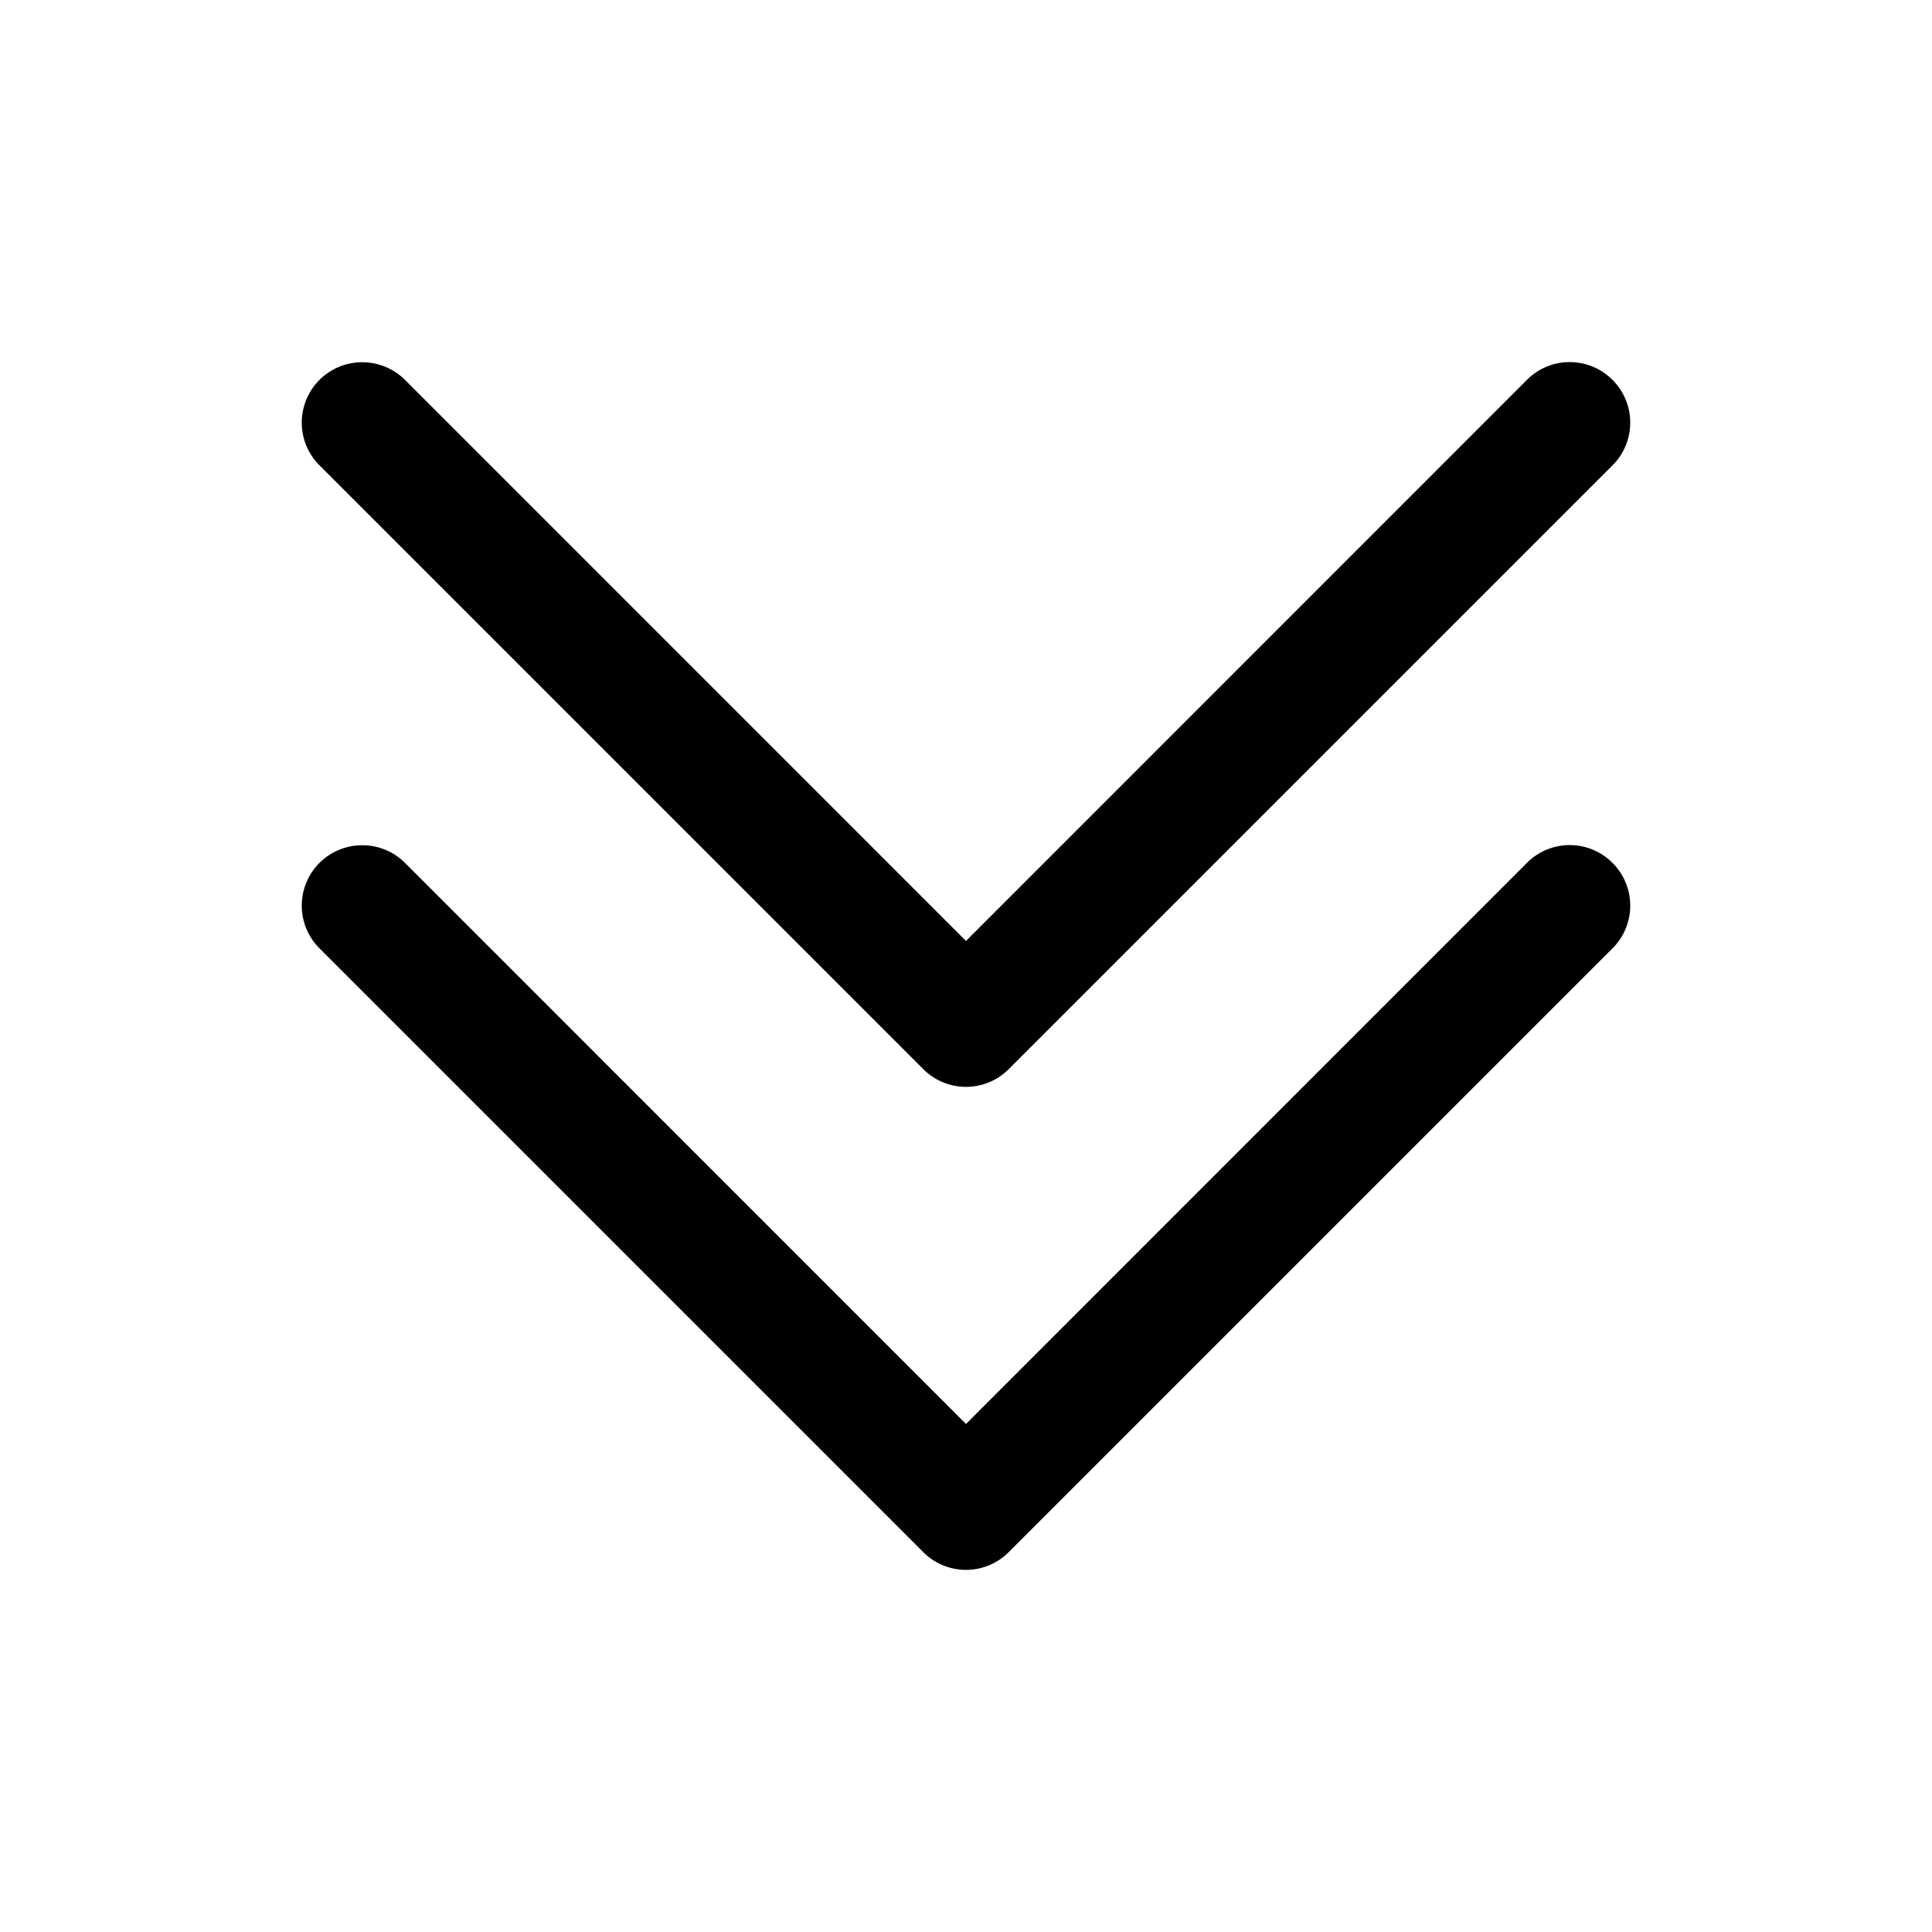 <svg xmlns="http://www.w3.org/2000/svg" width="24" height="24" viewBox="0 0 24 24"><path d="M19.5 4.498a.75.75 0 0 0-.531.22L12 11.689l-6.969-6.97A.75.75 0 0 0 4.5 4.5a.75.75 0 0 0-.531.219.75.75 0 0 0 0 1.062l7.5 7.5a.75.75 0 0 0 1.062 0l7.5-7.5a.75.75 0 0 0 0-1.062.75.75 0 0 0-.531-.221zm0 6a.75.75 0 0 0-.531.22L12 17.689l-6.969-6.97A.75.75 0 0 0 4.5 10.5a.75.75 0 0 0-.531.219.75.75 0 0 0 0 1.062l7.5 7.5a.75.75 0 0 0 1.062 0l7.5-7.5a.75.75 0 0 0 0-1.062.75.75 0 0 0-.531-.221z"/></svg>